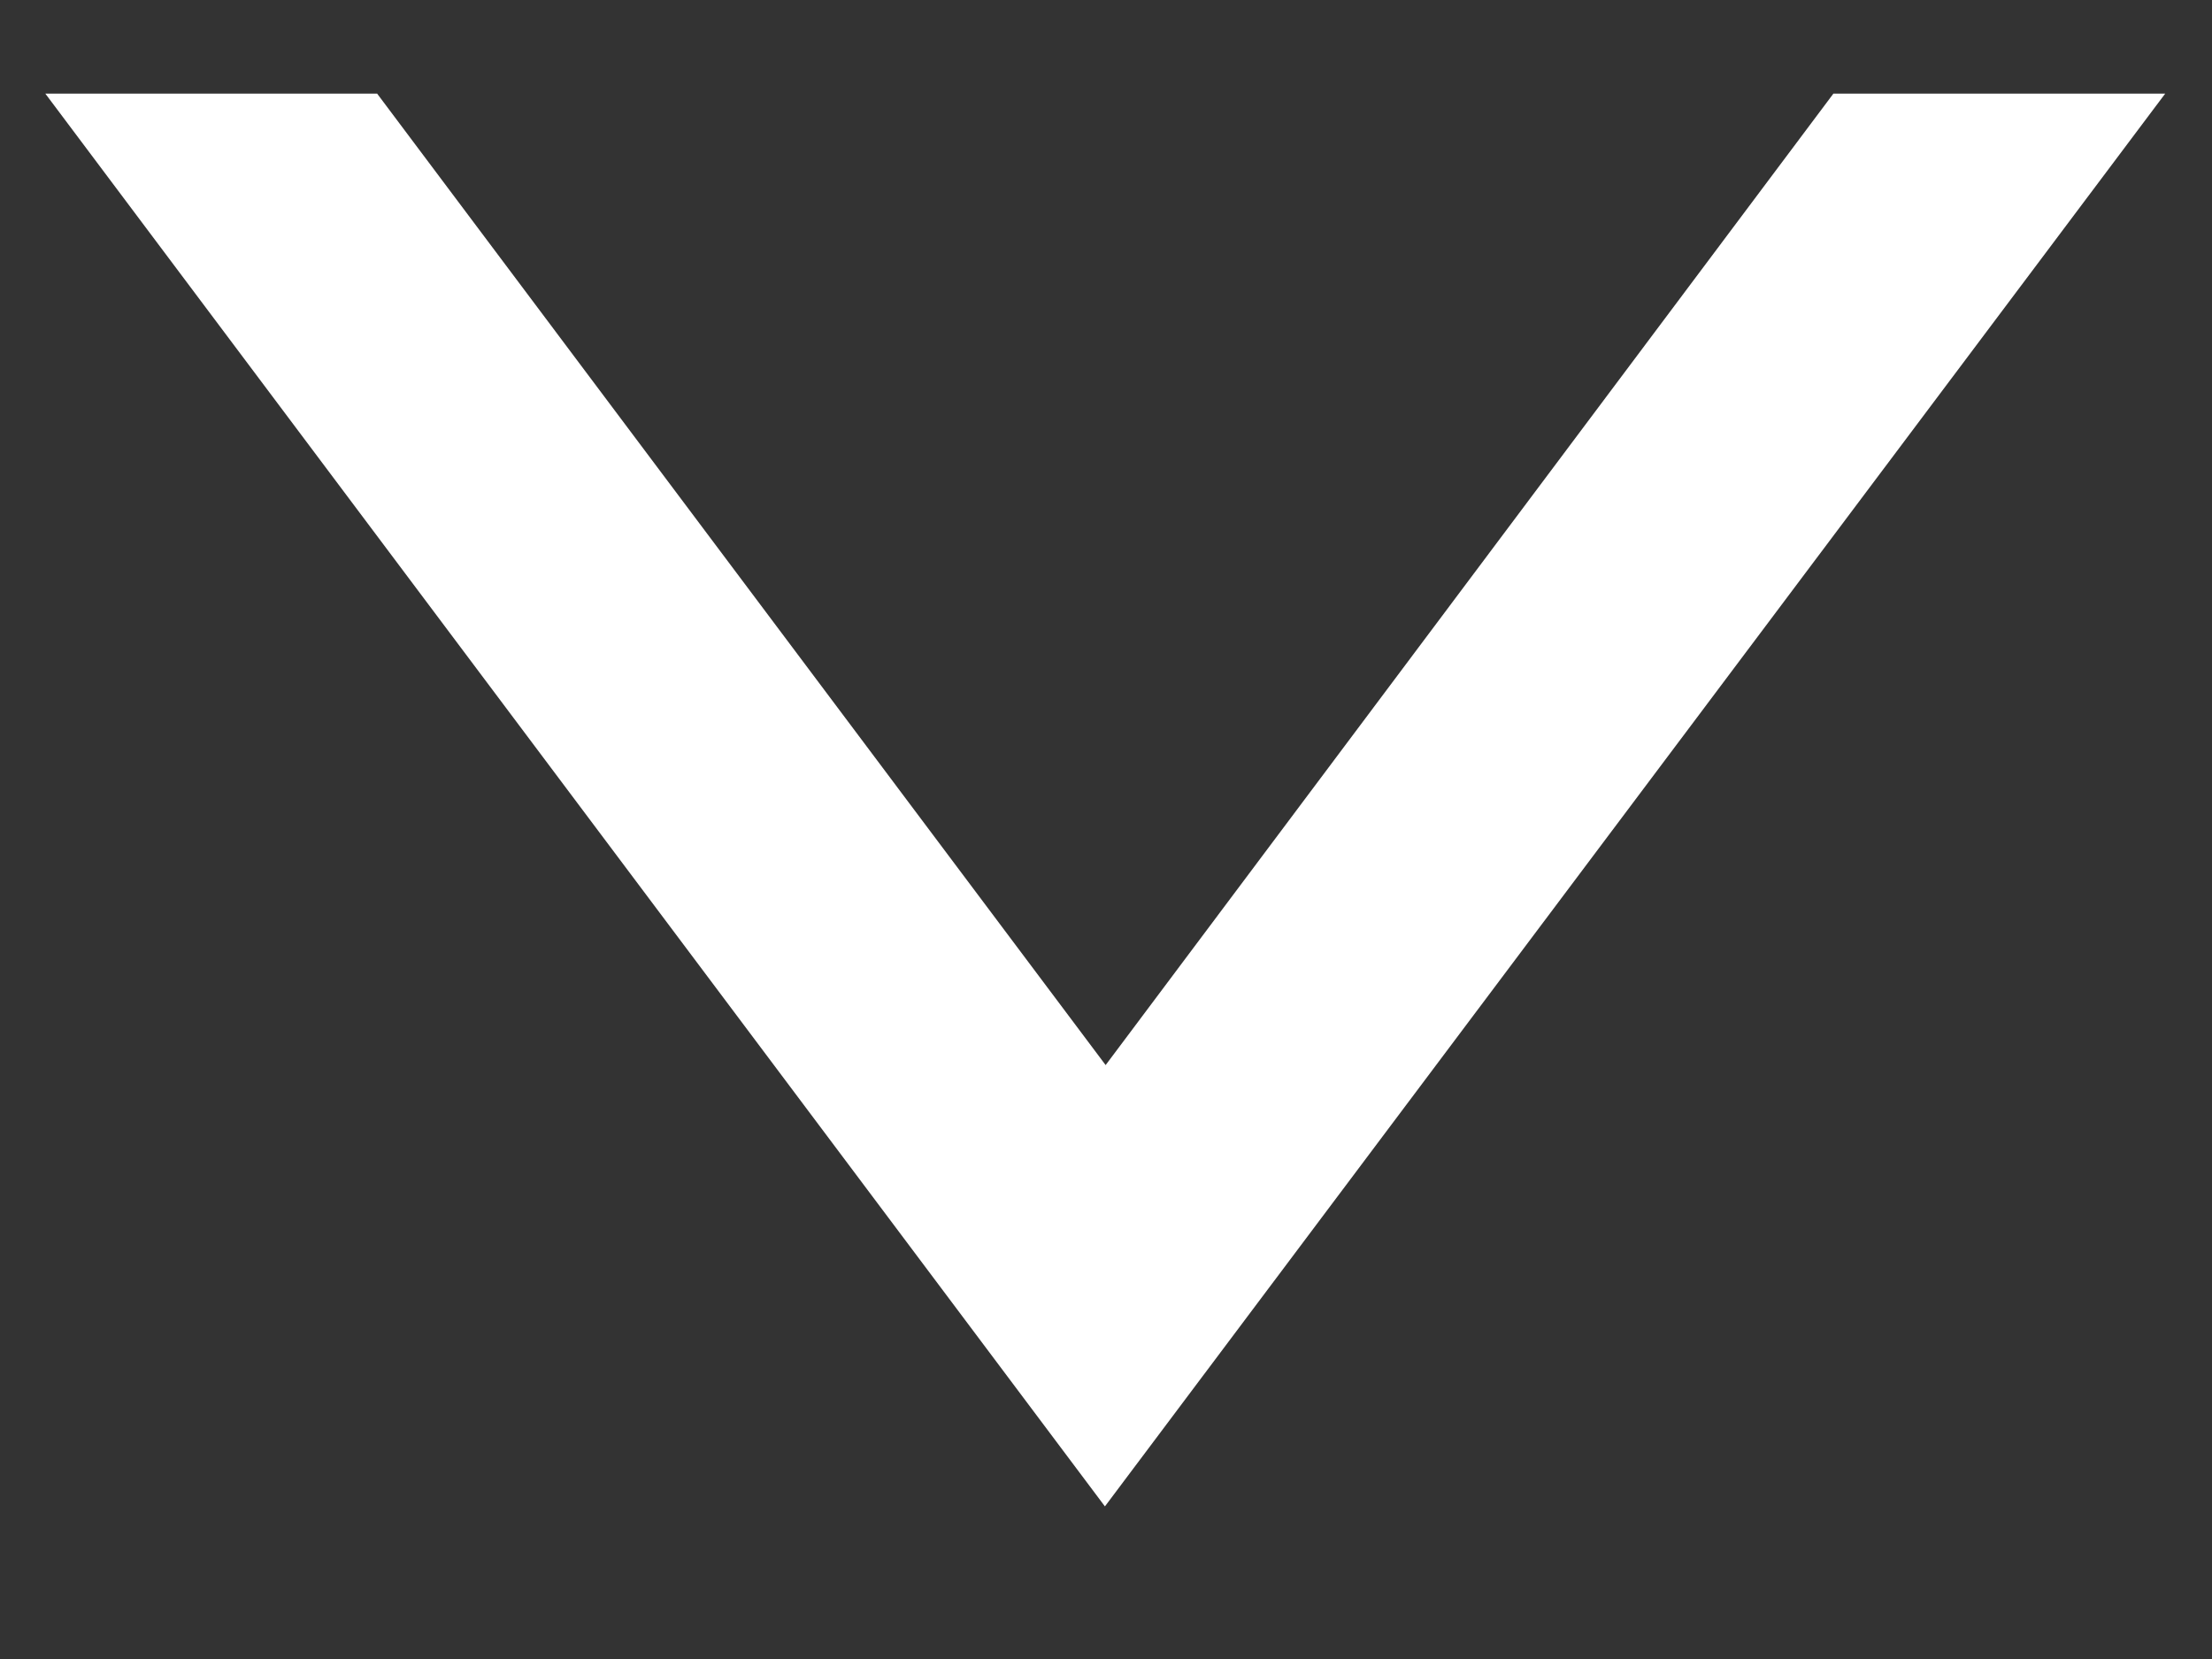 <svg width="12" height="9" viewBox="0 0 12 9" fill="none" xmlns="http://www.w3.org/2000/svg">
<rect x="0" y="0" width="12" height="9" fill="#333333" stroke="none"/>
<path d="M5.994 8.172L0.246 0.508H2.046L5.998 5.778L9.946 0.508H11.746L5.995 8.171L5.994 8.172Z" fill="white"/>
</svg>
